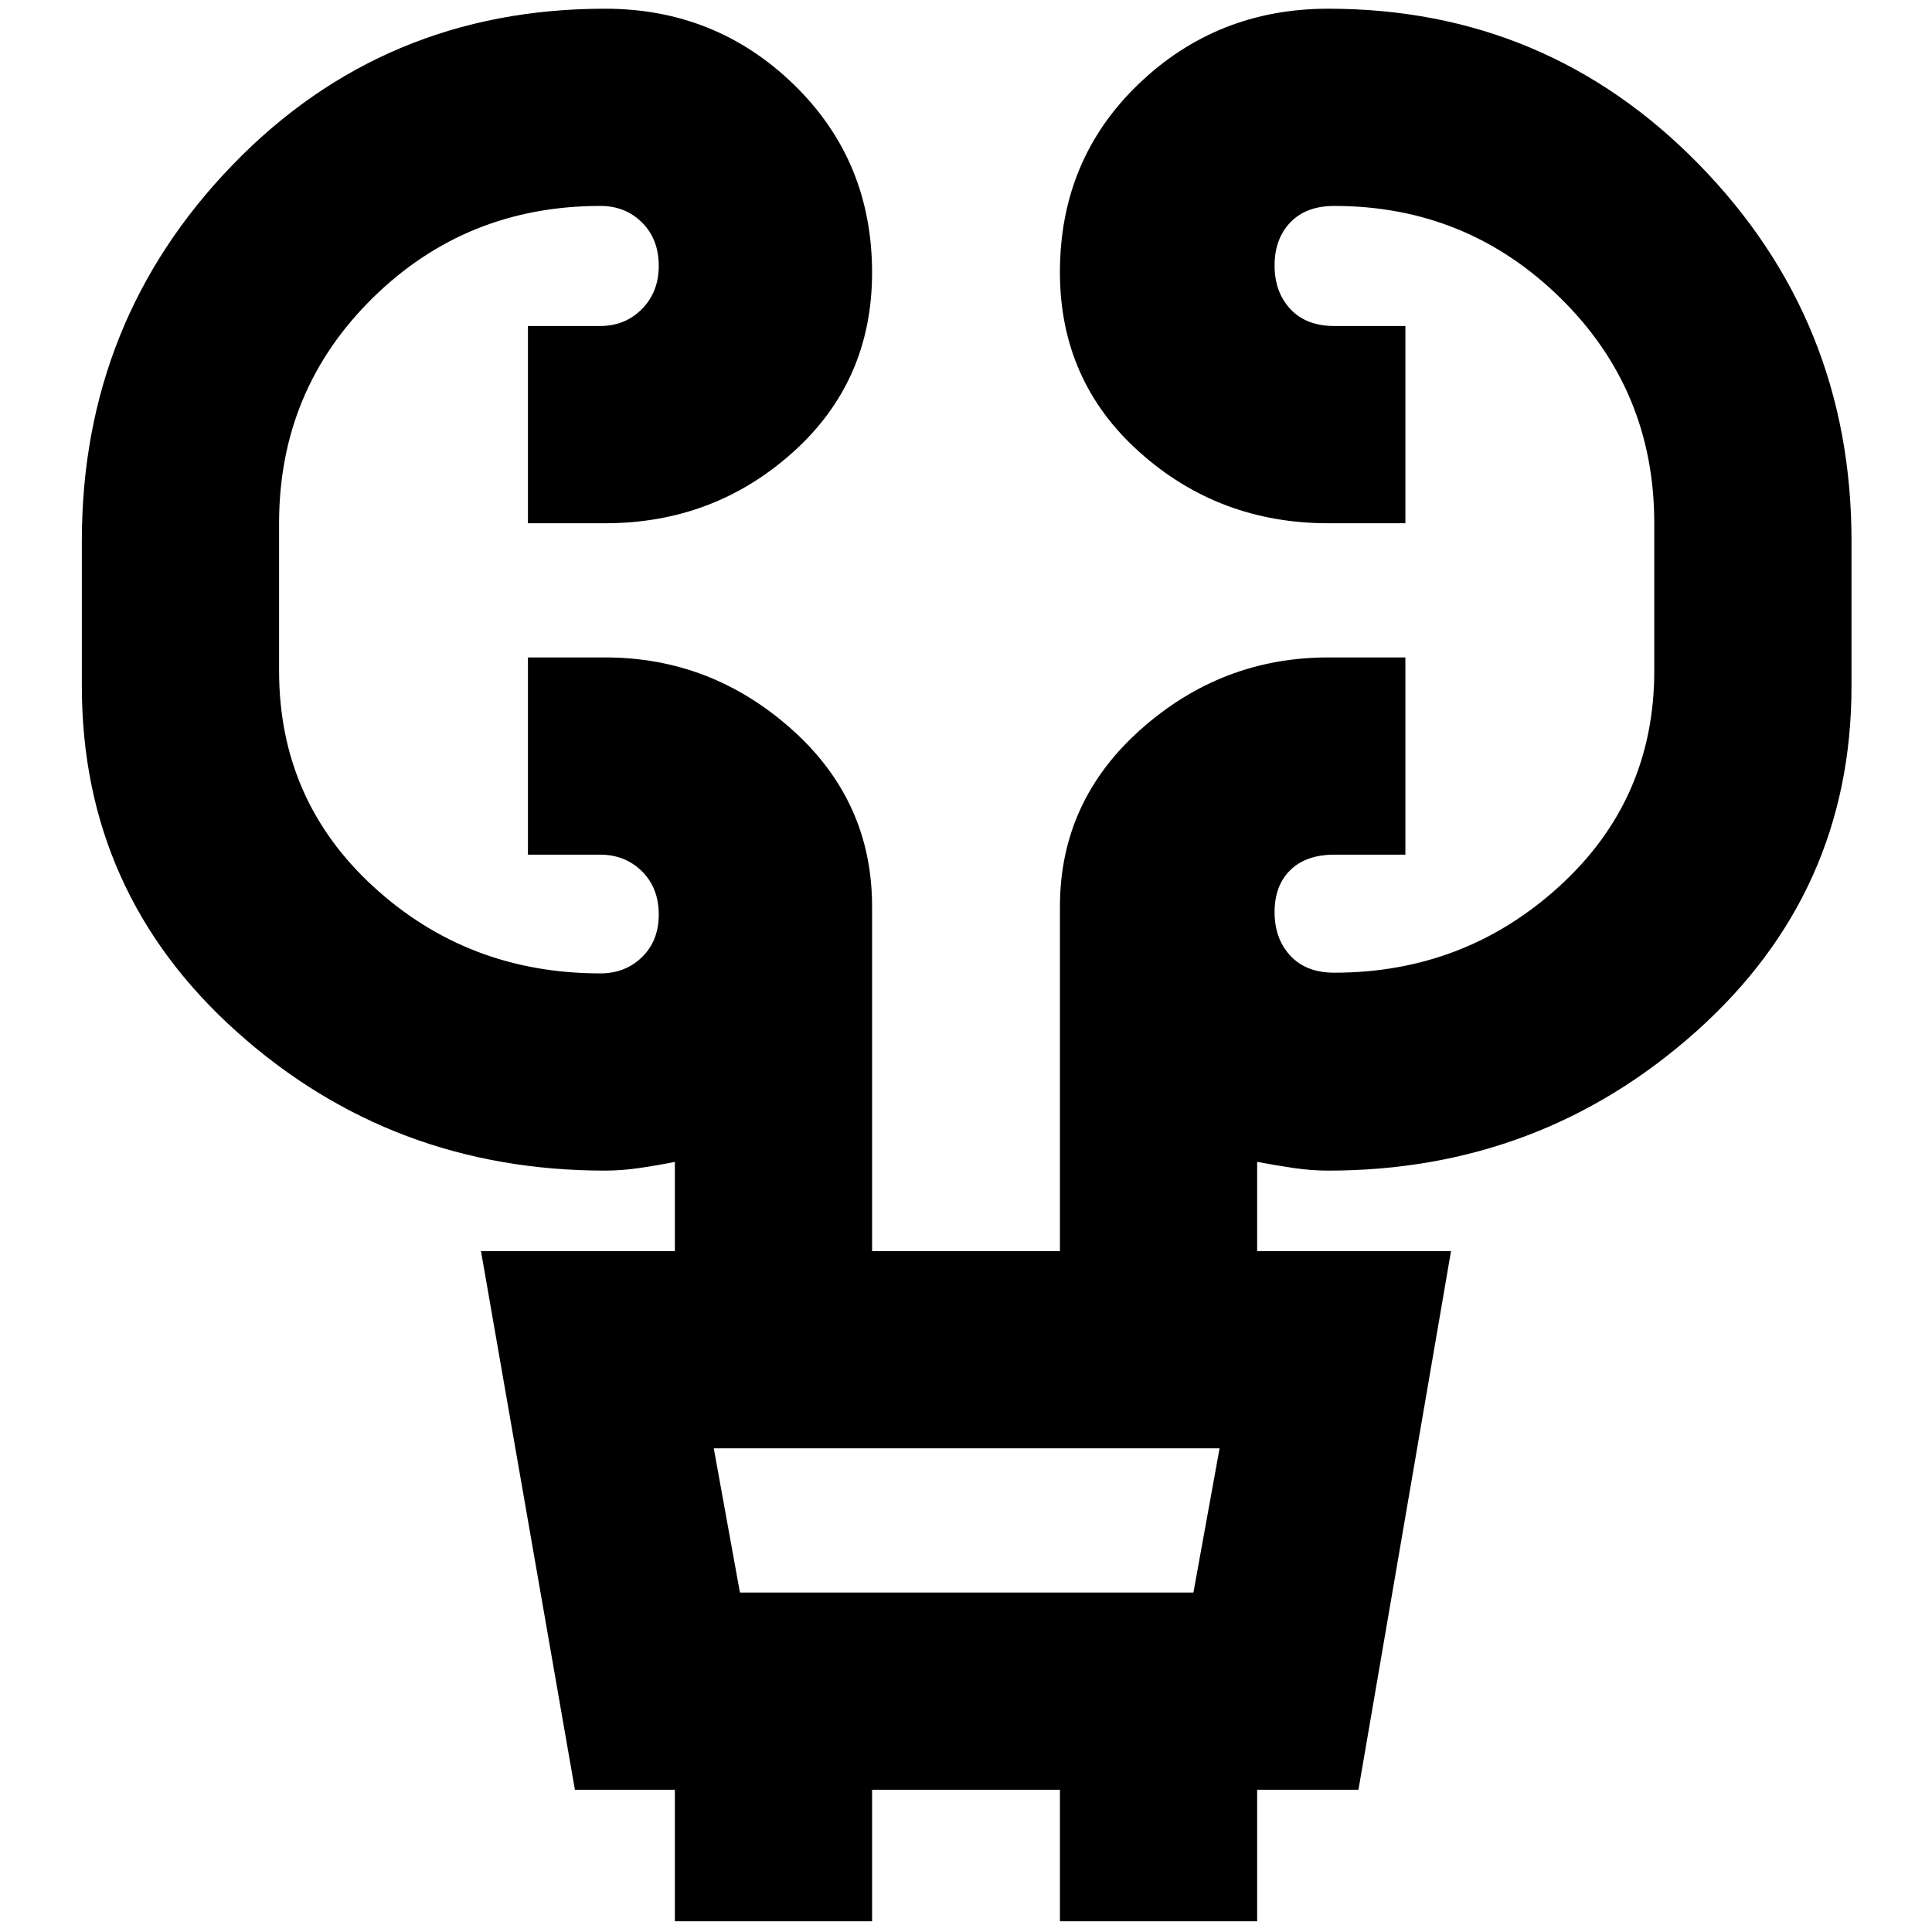 <svg xmlns="http://www.w3.org/2000/svg" height="40" viewBox="0 -960 960 960" width="40"><path d="M335.33-5.33v-65.34h-49.66L239-338.33h96.33v-44.34q-8.5 1.72-17.48 3.03-8.99 1.31-17.18 1.31-106 0-183-68.98-77-68.97-77-171.69v-72.33q0-109.34 75-186.84t185-77.5q55.02 0 93.84 37.75 38.82 37.74 38.82 93.37 0 53.97-39.32 89.26Q354.69-700 300.67-700h-38.34v-98h35.78q12.52 0 20.87-8.46 8.35-8.46 8.35-21.42 0-13.25-8.28-21.52-8.29-8.27-20.72-8.27-66.73 0-113.19 45.78-46.47 45.78-46.47 111.89v73.33q0 64.31 46.97 107.32 46.96 43.02 112.69 43.02 12.43 0 20.72-8.13 8.28-8.13 8.28-21.09 0-13.24-8.35-21.51-8.35-8.27-20.87-8.27h-35.78v-98h38.34q52.61 0 92.64 35.64 40.02 35.63 40.02 88.12v171.24h93.34v-171.11q0-52.45 40.22-88.17T660-633.33h38.33v98h-35.19q-14.12 0-21.96 7.65-7.85 7.66-7.85 20.91t7.85 21.67q7.84 8.43 21.82 8.43 64.79 0 111.89-42.99Q822-562.65 822-626.67V-700q0-66.11-46.61-111.89-46.6-45.78-112.39-45.78-13.98 0-21.82 8.16-7.85 8.16-7.85 21.4 0 13.25 7.85 21.68 7.84 8.43 21.96 8.43h35.19v98H660q-54.31 0-93.82-35.37-39.51-35.37-39.51-89.34 0-55.96 39.01-93.46 39.01-37.5 94.32-37.5 108.67 0 184.33 77.5Q920-800.67 920-691.33V-619q0 102.72-77.36 171.69-77.36 68.98-182.64 68.98-8.44 0-17.3-1.31-8.87-1.31-18.03-3.03v44.34H721L675-70.67h-50.33v65.34h-98v-65.34h-93.34v65.34h-98Zm32.34-163.34H593l13-71.66H354.67l13 71.66Zm0 0-13-71.66 13 71.66Z"/></svg>